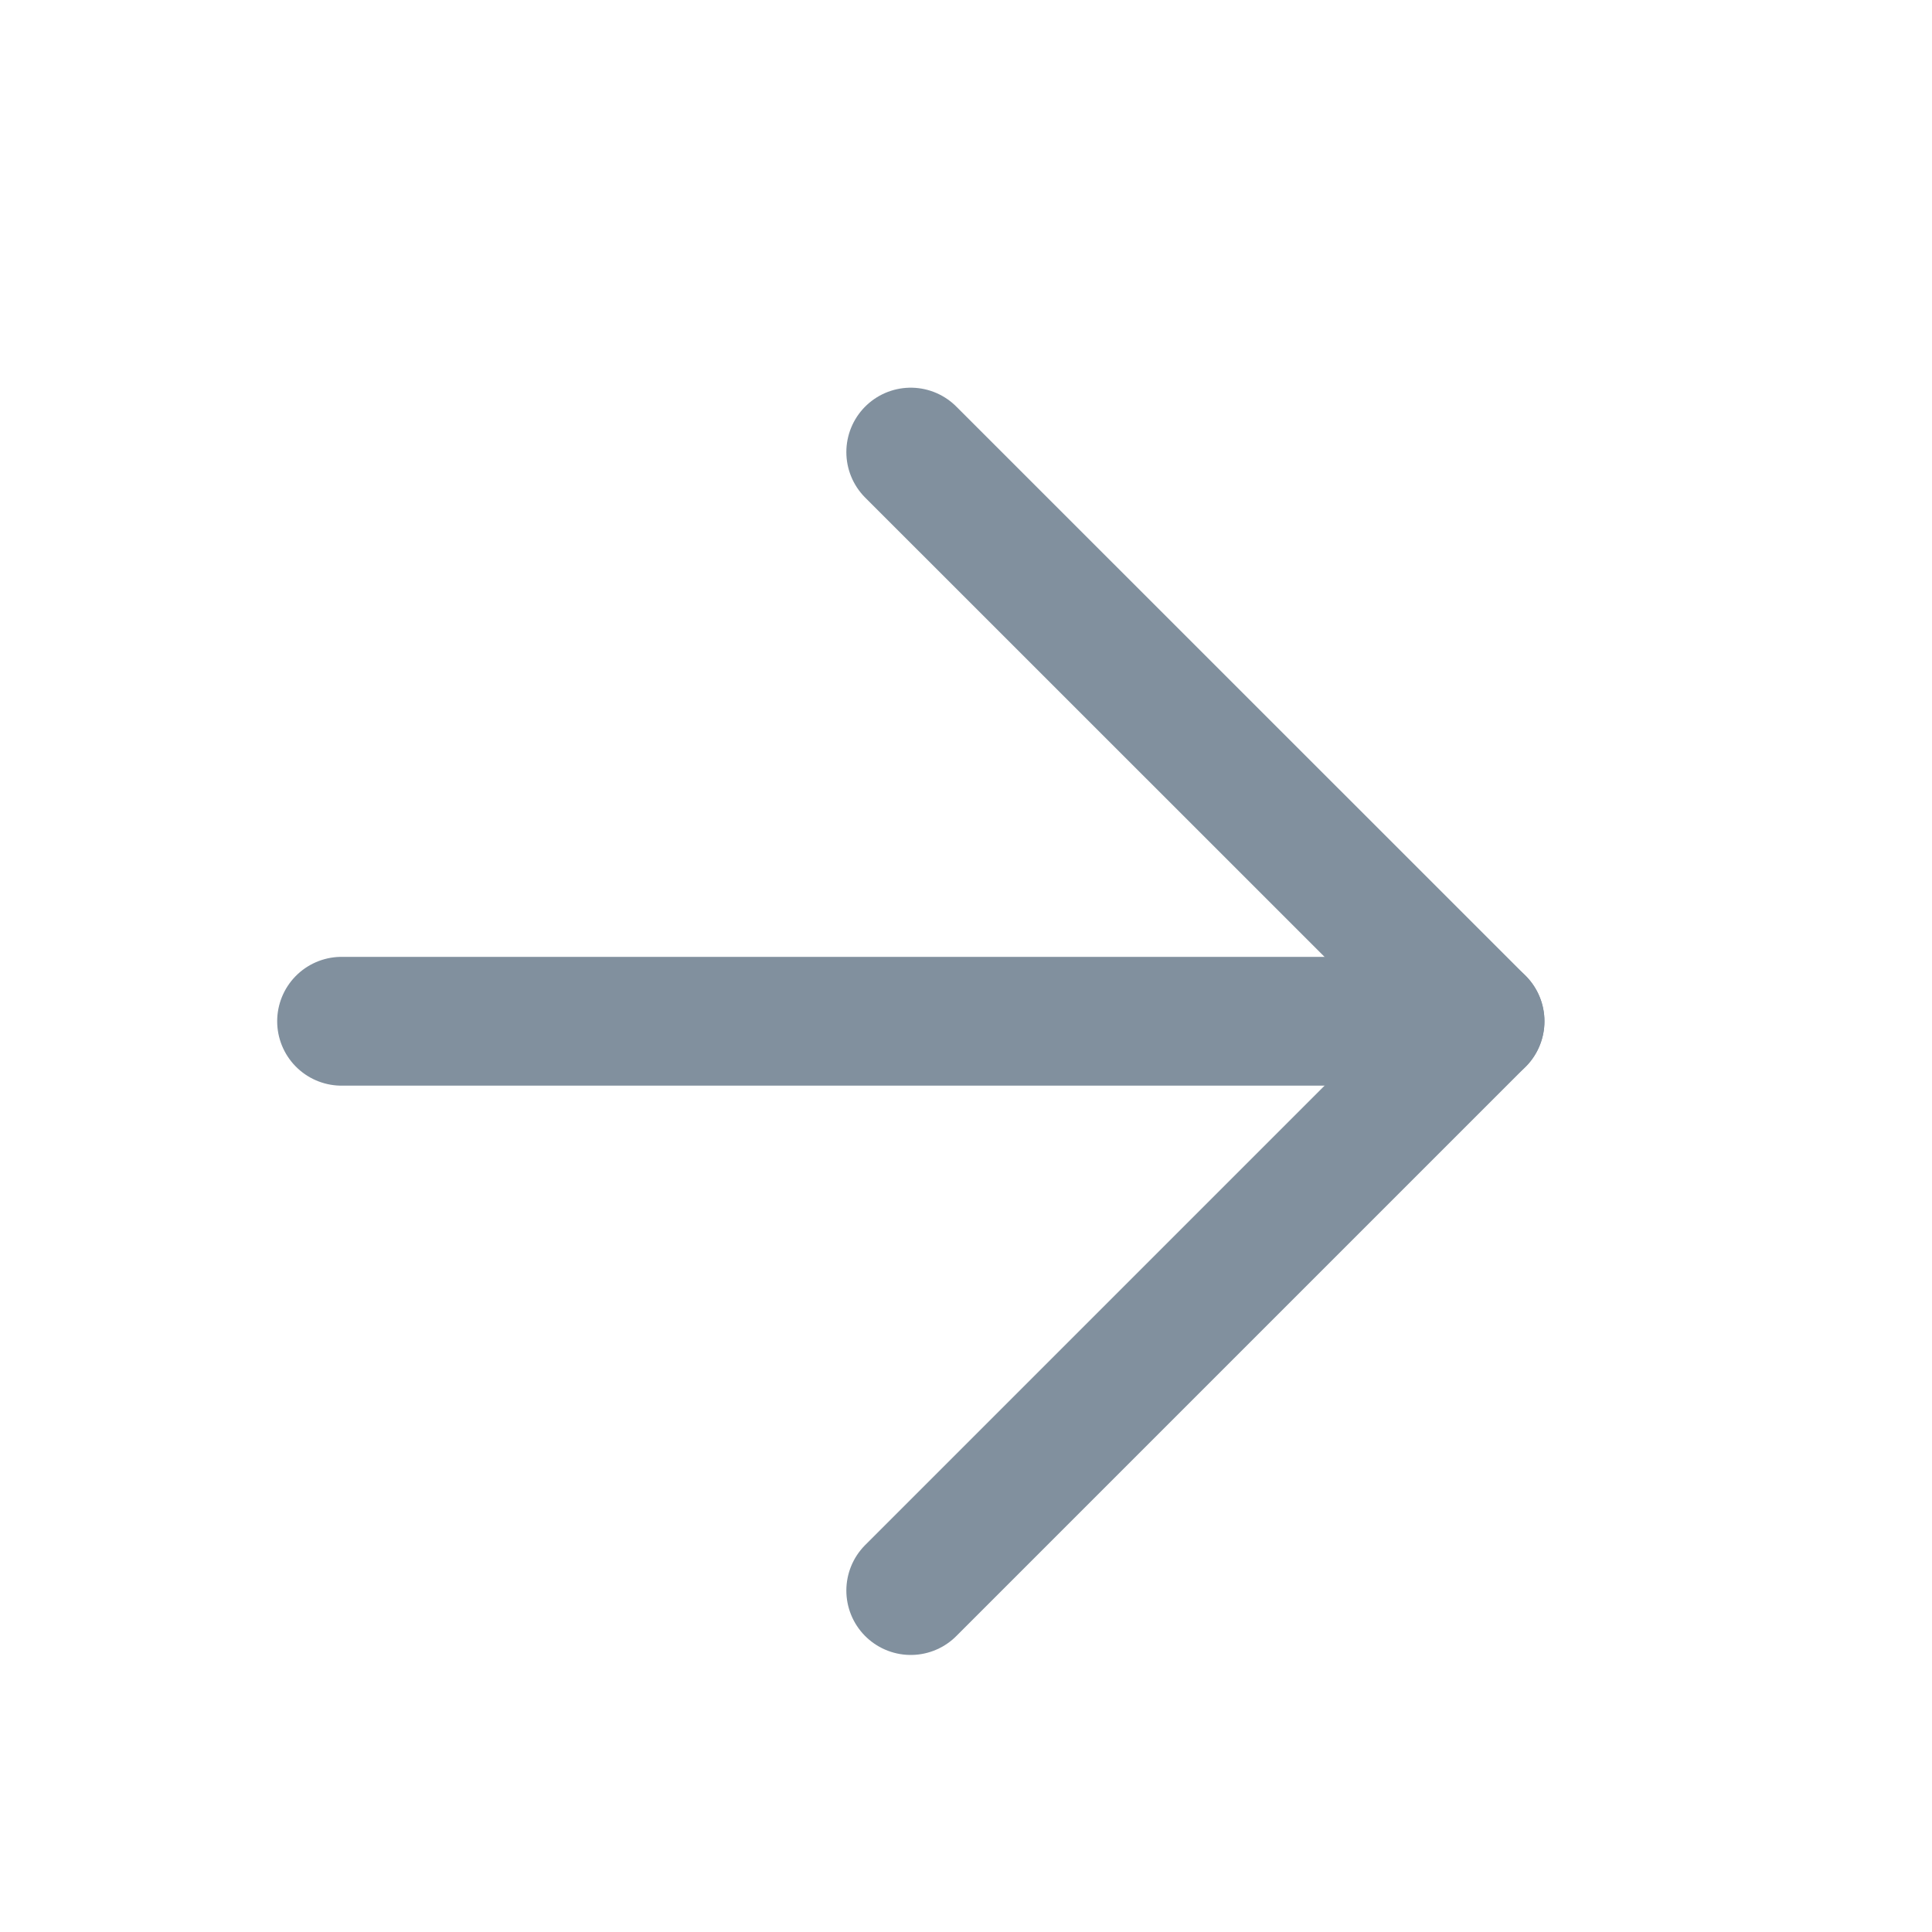 <svg width="15" height="15" viewBox="0 0 15 15" fill="none" xmlns="http://www.w3.org/2000/svg">
<g clip-path="url(#clip0_84_1672)">
<path d="M2.652 7.929H11.491" stroke="#81909E" stroke-linecap="round" stroke-linejoin="round"/>
<path d="M7.071 12.349L11.491 7.929L7.071 3.51" stroke="#81909E" stroke-linecap="round" stroke-linejoin="round"/>
</g>
<defs>
<clipPath id="clip0_84_1672">
<rect width="10" height="10" fill="white" transform="matrix(0.707 -0.707 -0.707 -0.707 7.071 15)"/>
</clipPath>
</defs>
</svg>
